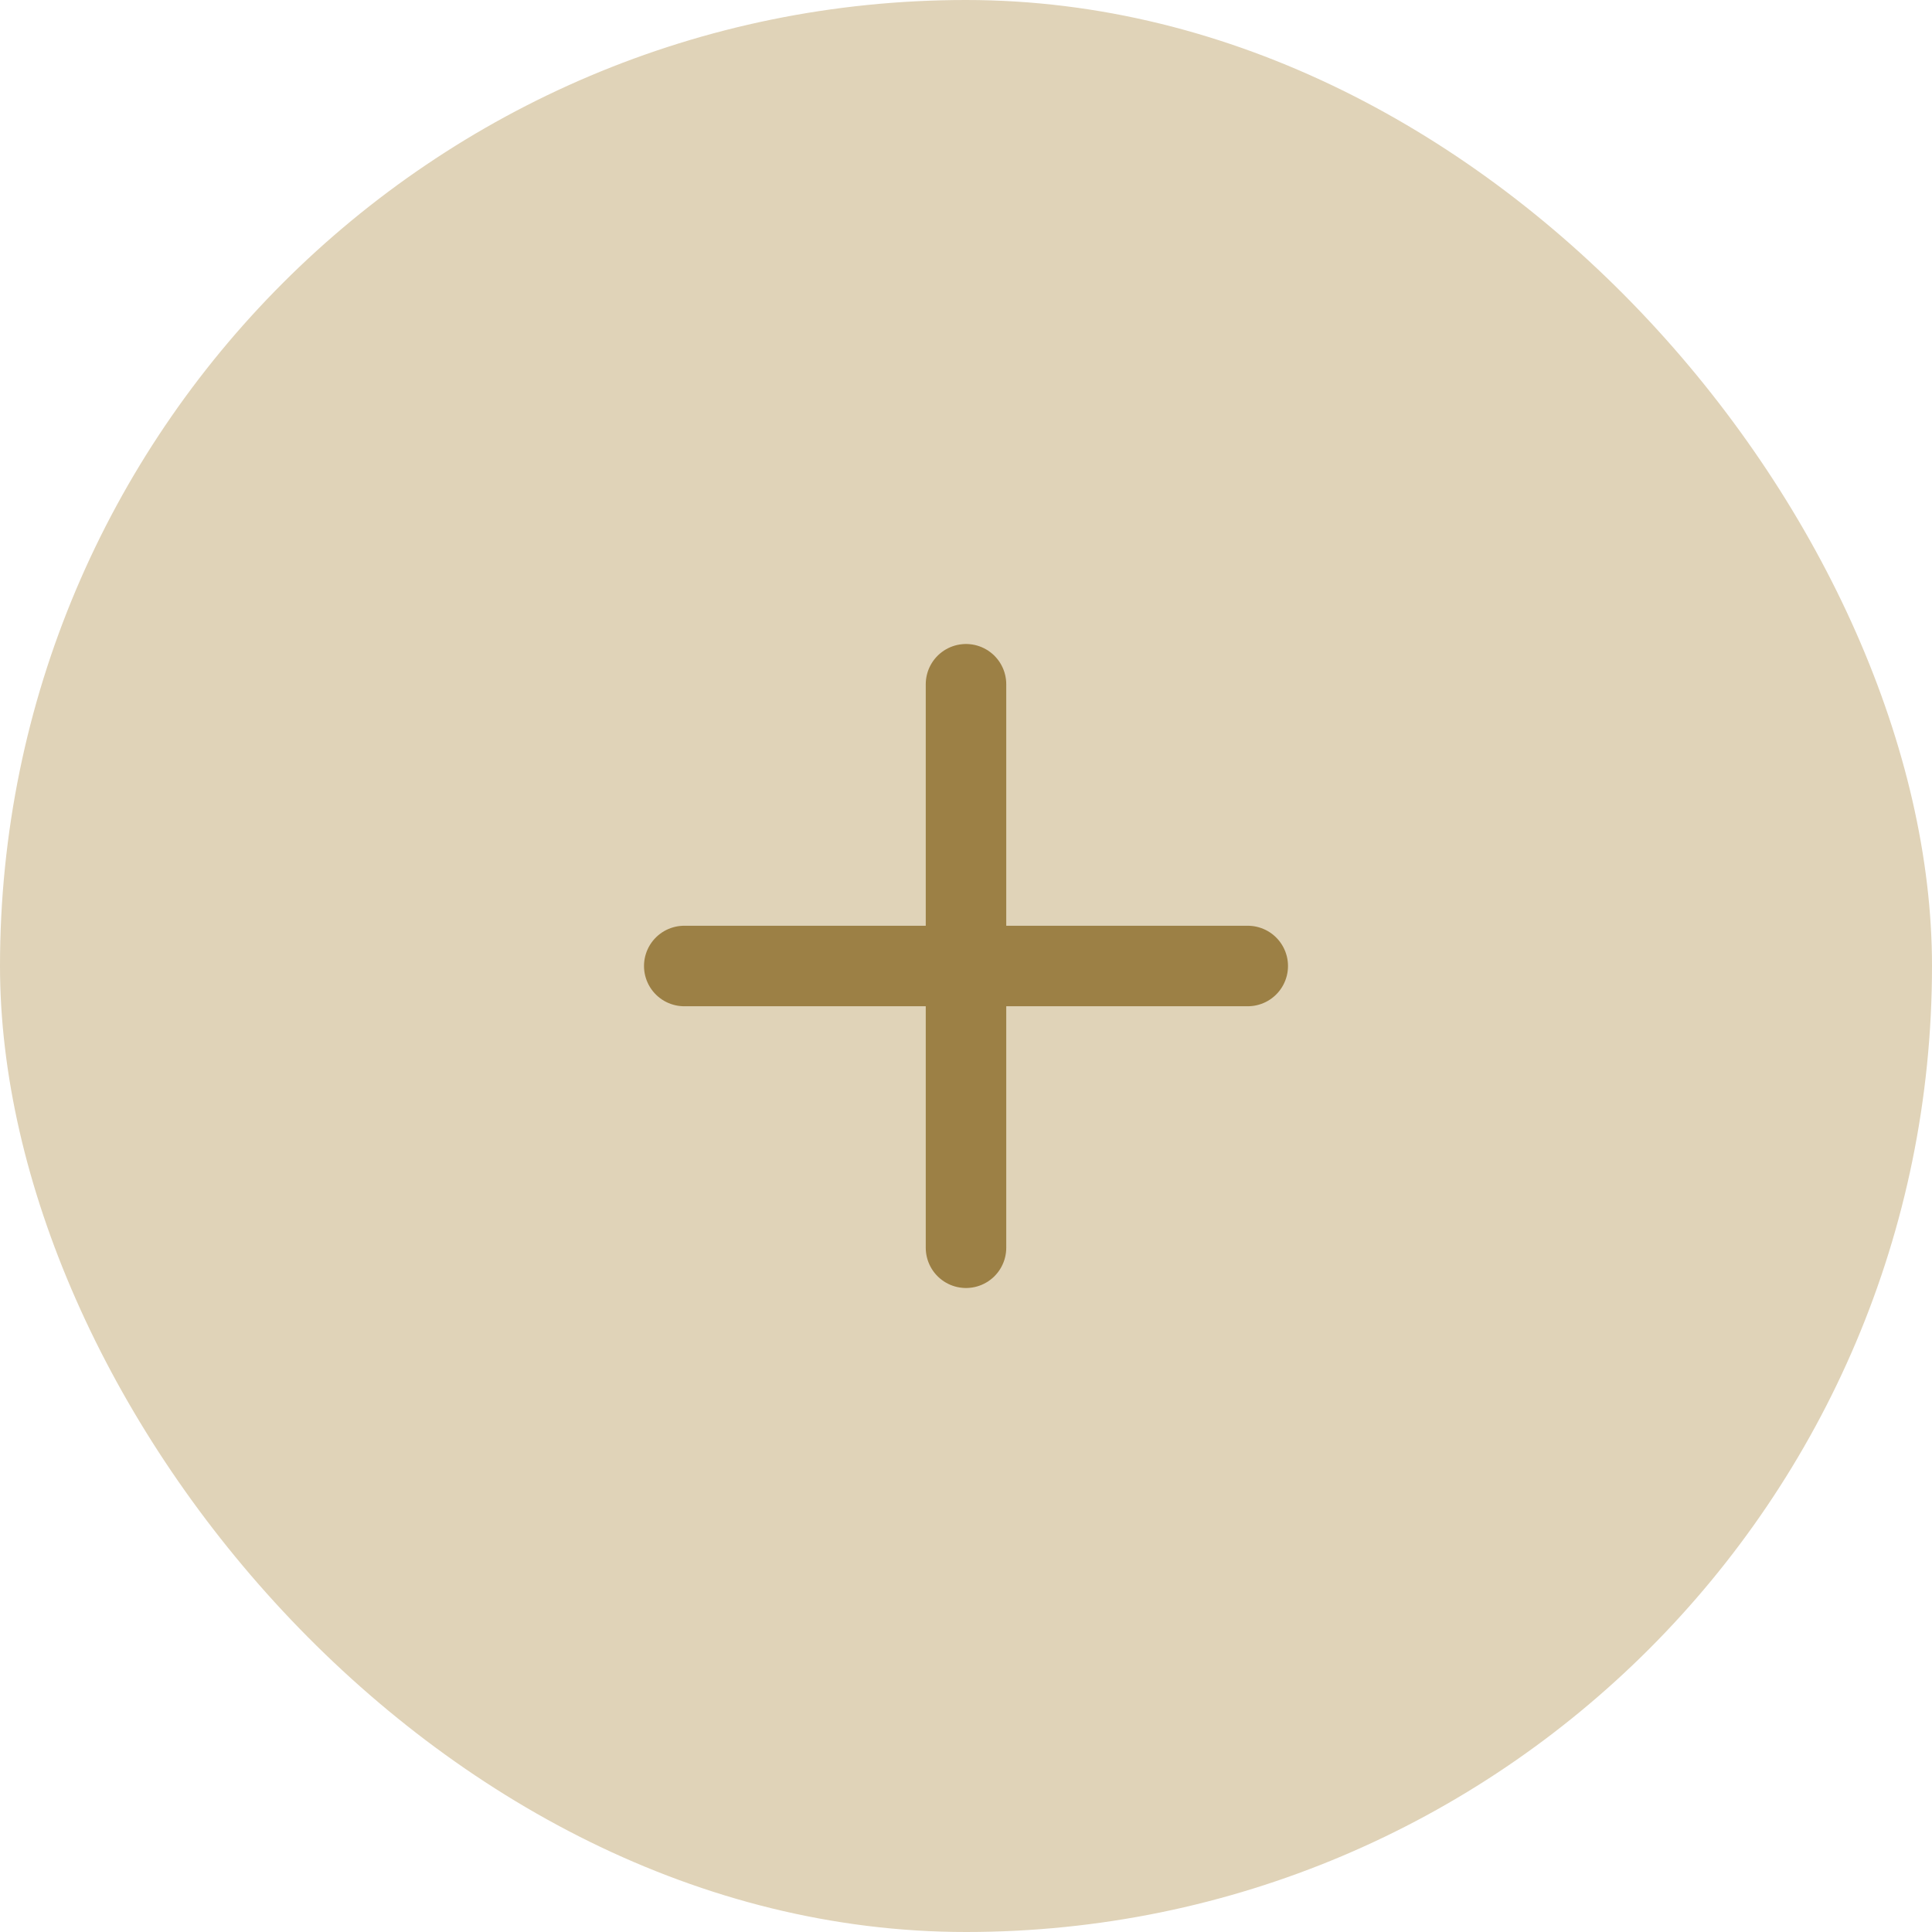<svg width="48" height="48" viewBox="0 0 48 48" fill="none" xmlns="http://www.w3.org/2000/svg">
<rect width="48" height="48" rx="24" fill="#E0D3B8"/>
<path d="M24 17V31M17 24H31" stroke="#9C8045" stroke-width="2" stroke-linecap="round" stroke-linejoin="round"/>
</svg>
